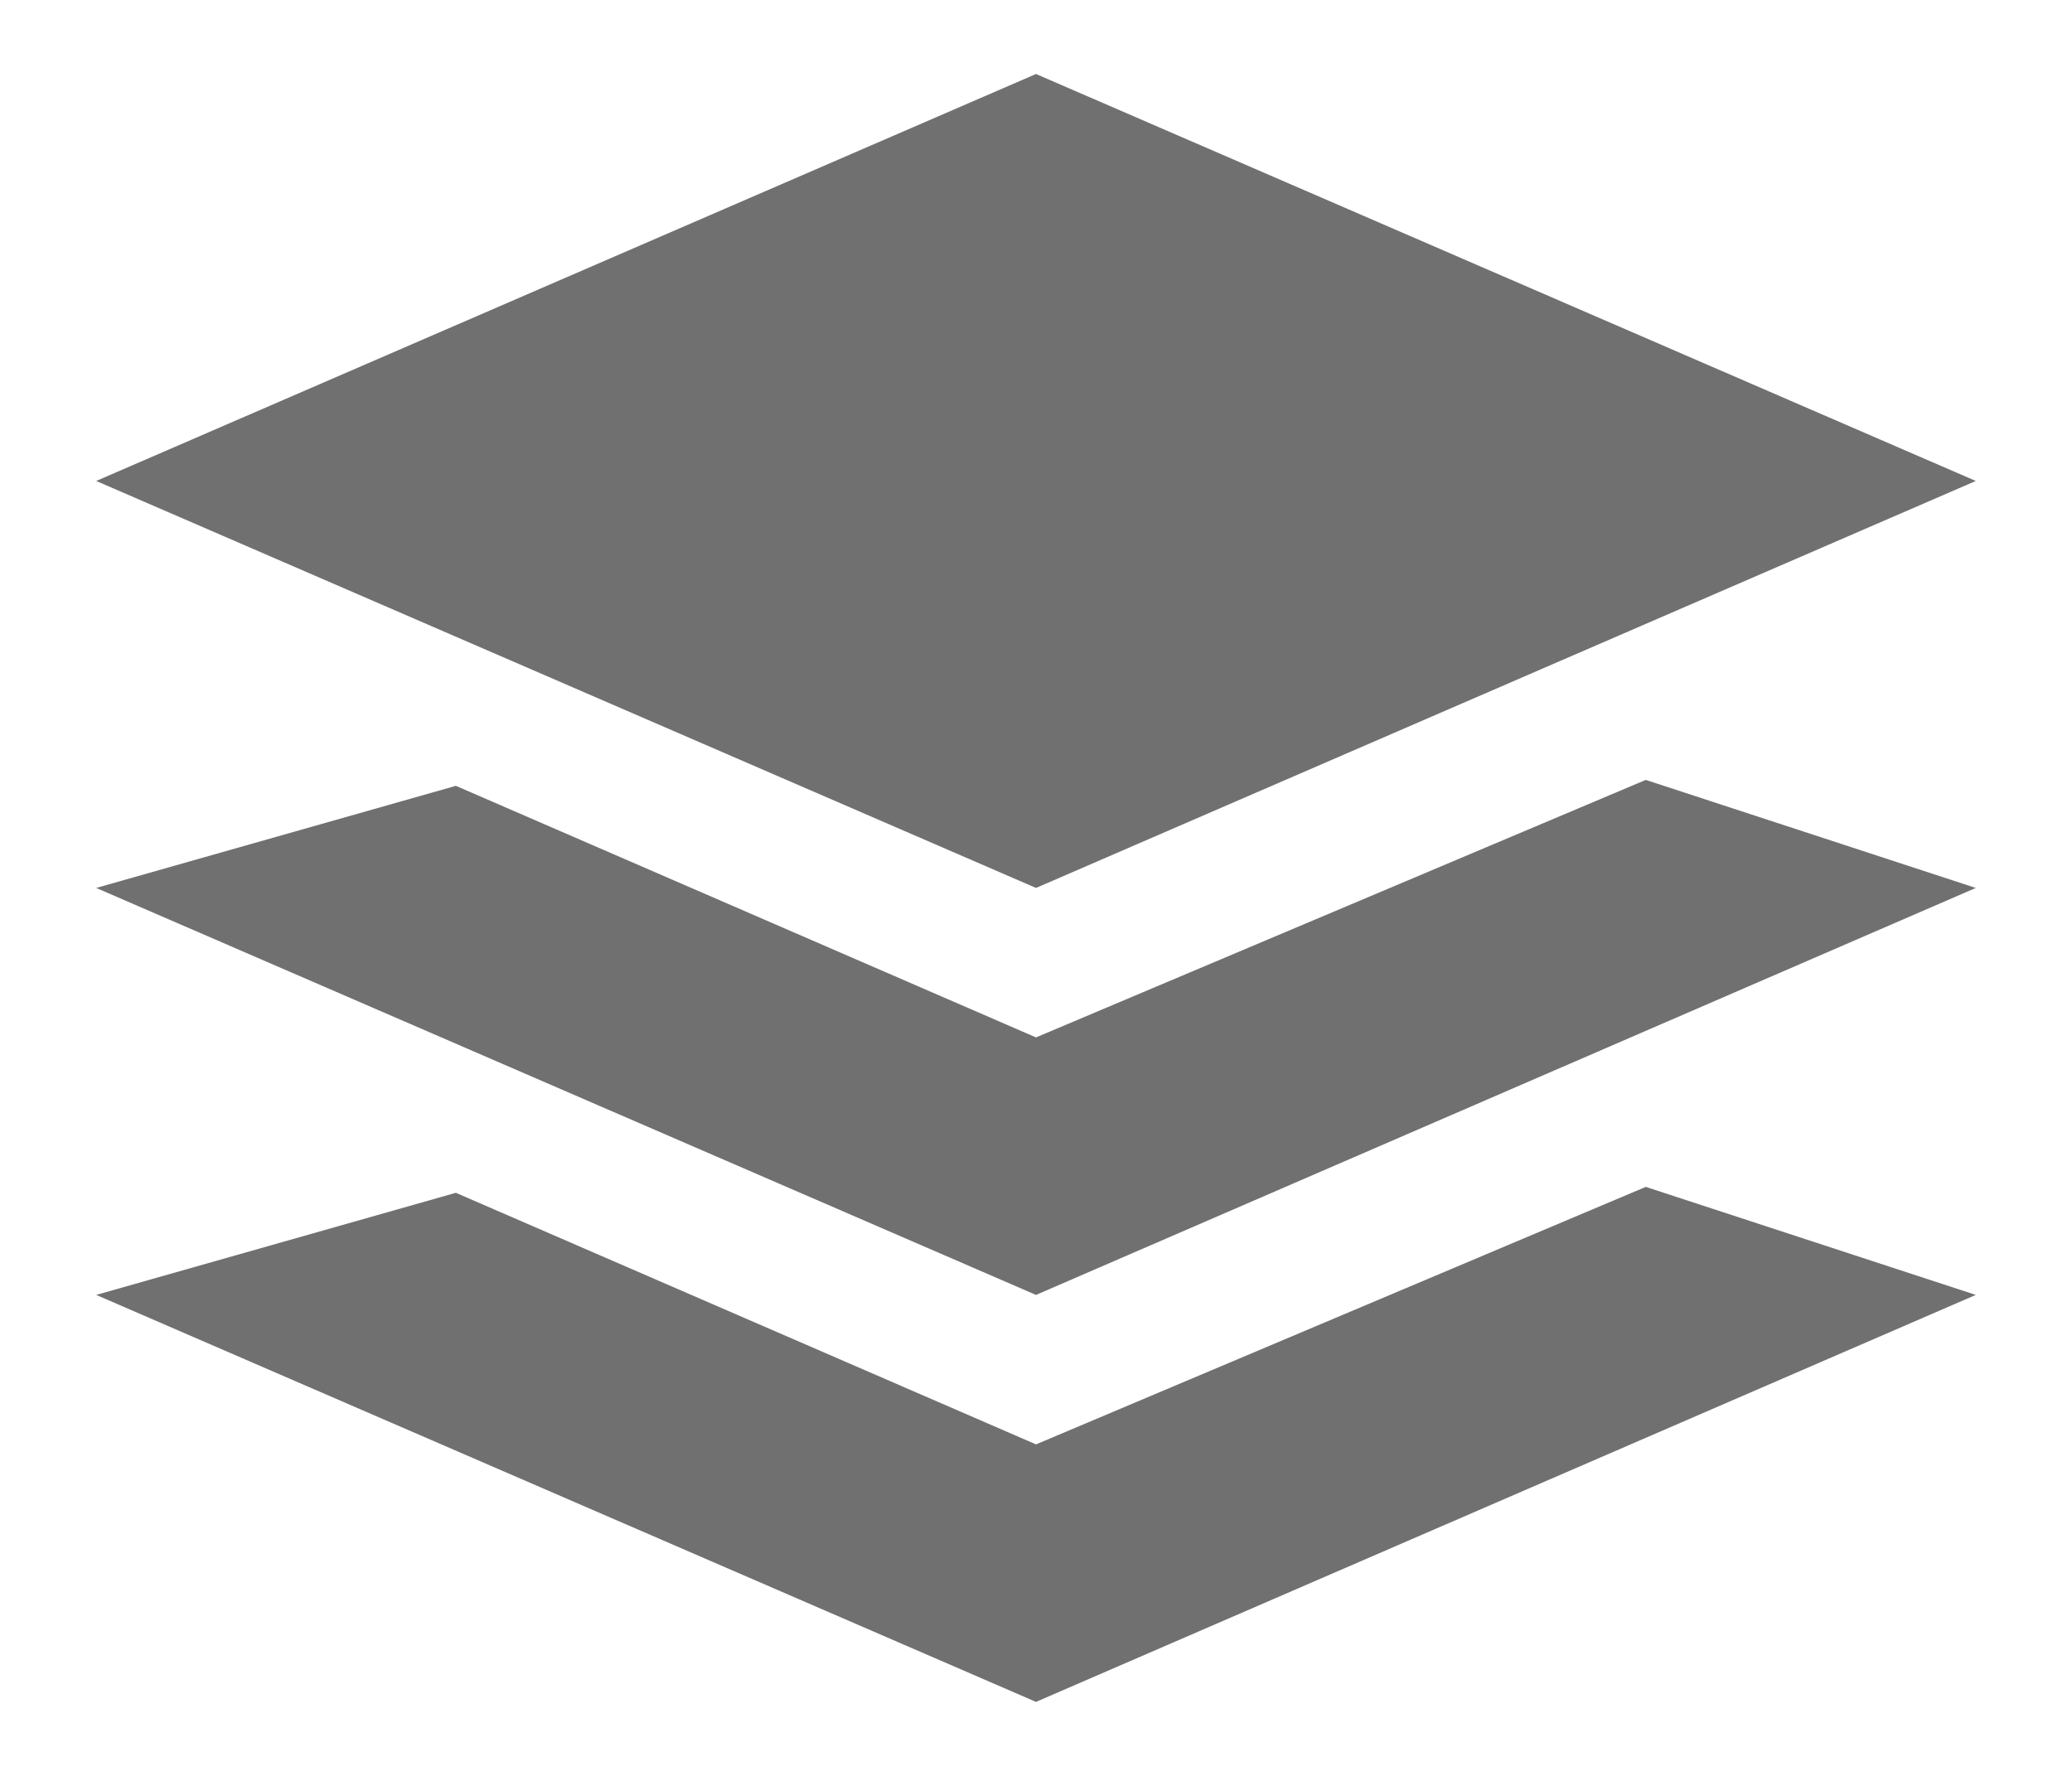 <?xml version="1.0" encoding="utf-8"?>
<!DOCTYPE svg PUBLIC "-//W3C//DTD SVG 1.1//EN" "http://www.w3.org/Graphics/SVG/1.1/DTD/svg11.dtd">
<svg version="1.1" id="Calque_1" xmlns="http://www.w3.org/2000/svg" xmlns:xlink="http://www.w3.org/1999/xlink" x="0px" y="0px"
	 width="14px" height="12px" viewBox="0 0 14 12" enable-background="new 0 0 14 12" xml:space="preserve">
<g>
	<g>
		<polygon fill="#707070" points="0.65,3.25 7,6 13.35,3.25 7,0.5 		"/>
	</g>
	<g>
		<polygon fill="#707070" points="7,7.01 3.08,5.31 0.65,6 7,8.75 13.35,6 11.12,5.27 		"/>
	</g>
	<g>
		<polygon fill="#707070" points="7,9.76 3.08,8.06 0.65,8.75 7,11.5 13.35,8.75 11.12,8.02 		"/>
	</g>
</g>
</svg>
